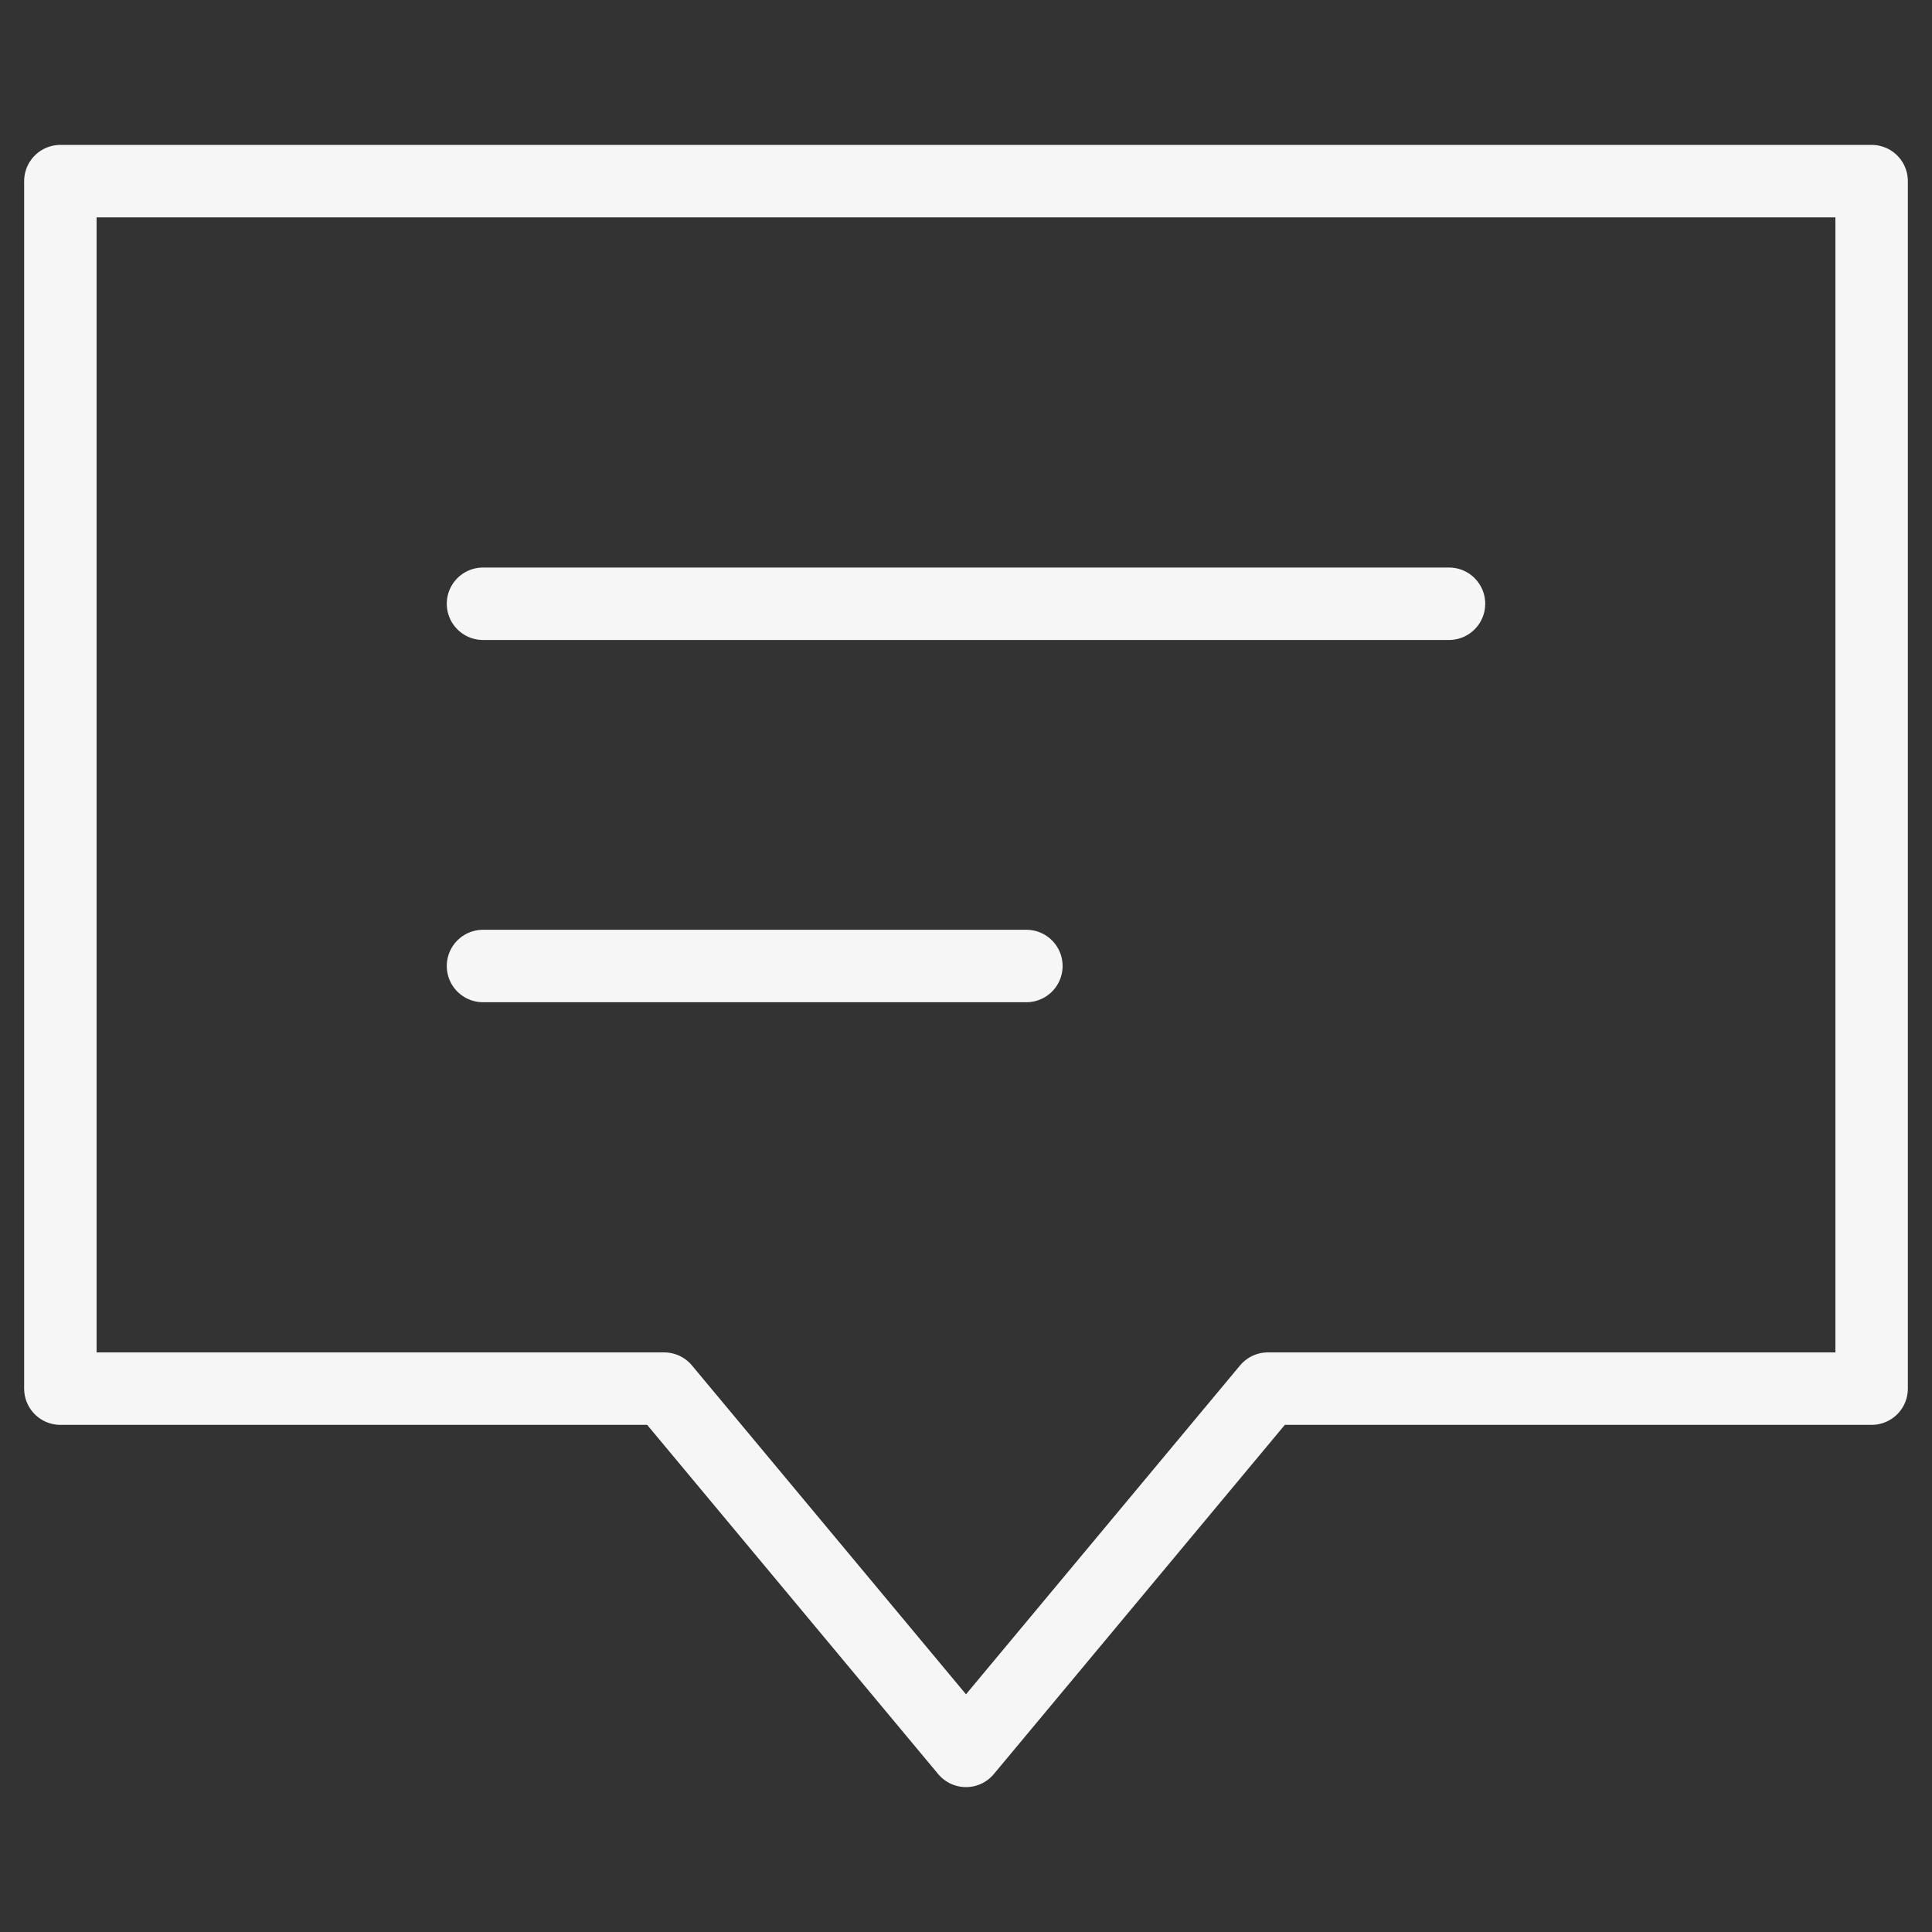 <?xml version="1.0" encoding="UTF-8" standalone="no"?>
<svg width="32px" height="32px" viewBox="0 0 32 32" version="1.1" xmlns="http://www.w3.org/2000/svg" xmlns:xlink="http://www.w3.org/1999/xlink" xmlns:sketch="http://www.bohemiancoding.com/sketch/ns">
    <rect x="0" y="0" width="32" height="32" fill="#333333" stroke="none"/>
    <!-- Generator: Sketch 3.3.3 (12081) - http://www.bohemiancoding.com/sketch -->
    <title>nav/forums</title>
    <desc>Created with Sketch.</desc>
    <defs></defs>
    <g id="Page-1" stroke="none" stroke-width="1" fill="none" fill-rule="evenodd" sketch:type="MSPage">
        <g id="nav/forums" sketch:type="MSArtboardGroup" stroke="#F6F6F6" stroke-width="1.2" stroke-linecap="round" stroke-linejoin="round">
            <path d="M31,3 L1,3 L1,23 L11,23 L16,29 L21,23 L31,23 L31,3 L31,3 Z" id="Stroke-215" sketch:type="MSShapeGroup"></path>
            <path d="M8,10 L24,10" id="Stroke-217" sketch:type="MSShapeGroup"></path>
            <path d="M8,16 L17,16" id="Stroke-219" sketch:type="MSShapeGroup"></path>
        </g>
    </g>
</svg>